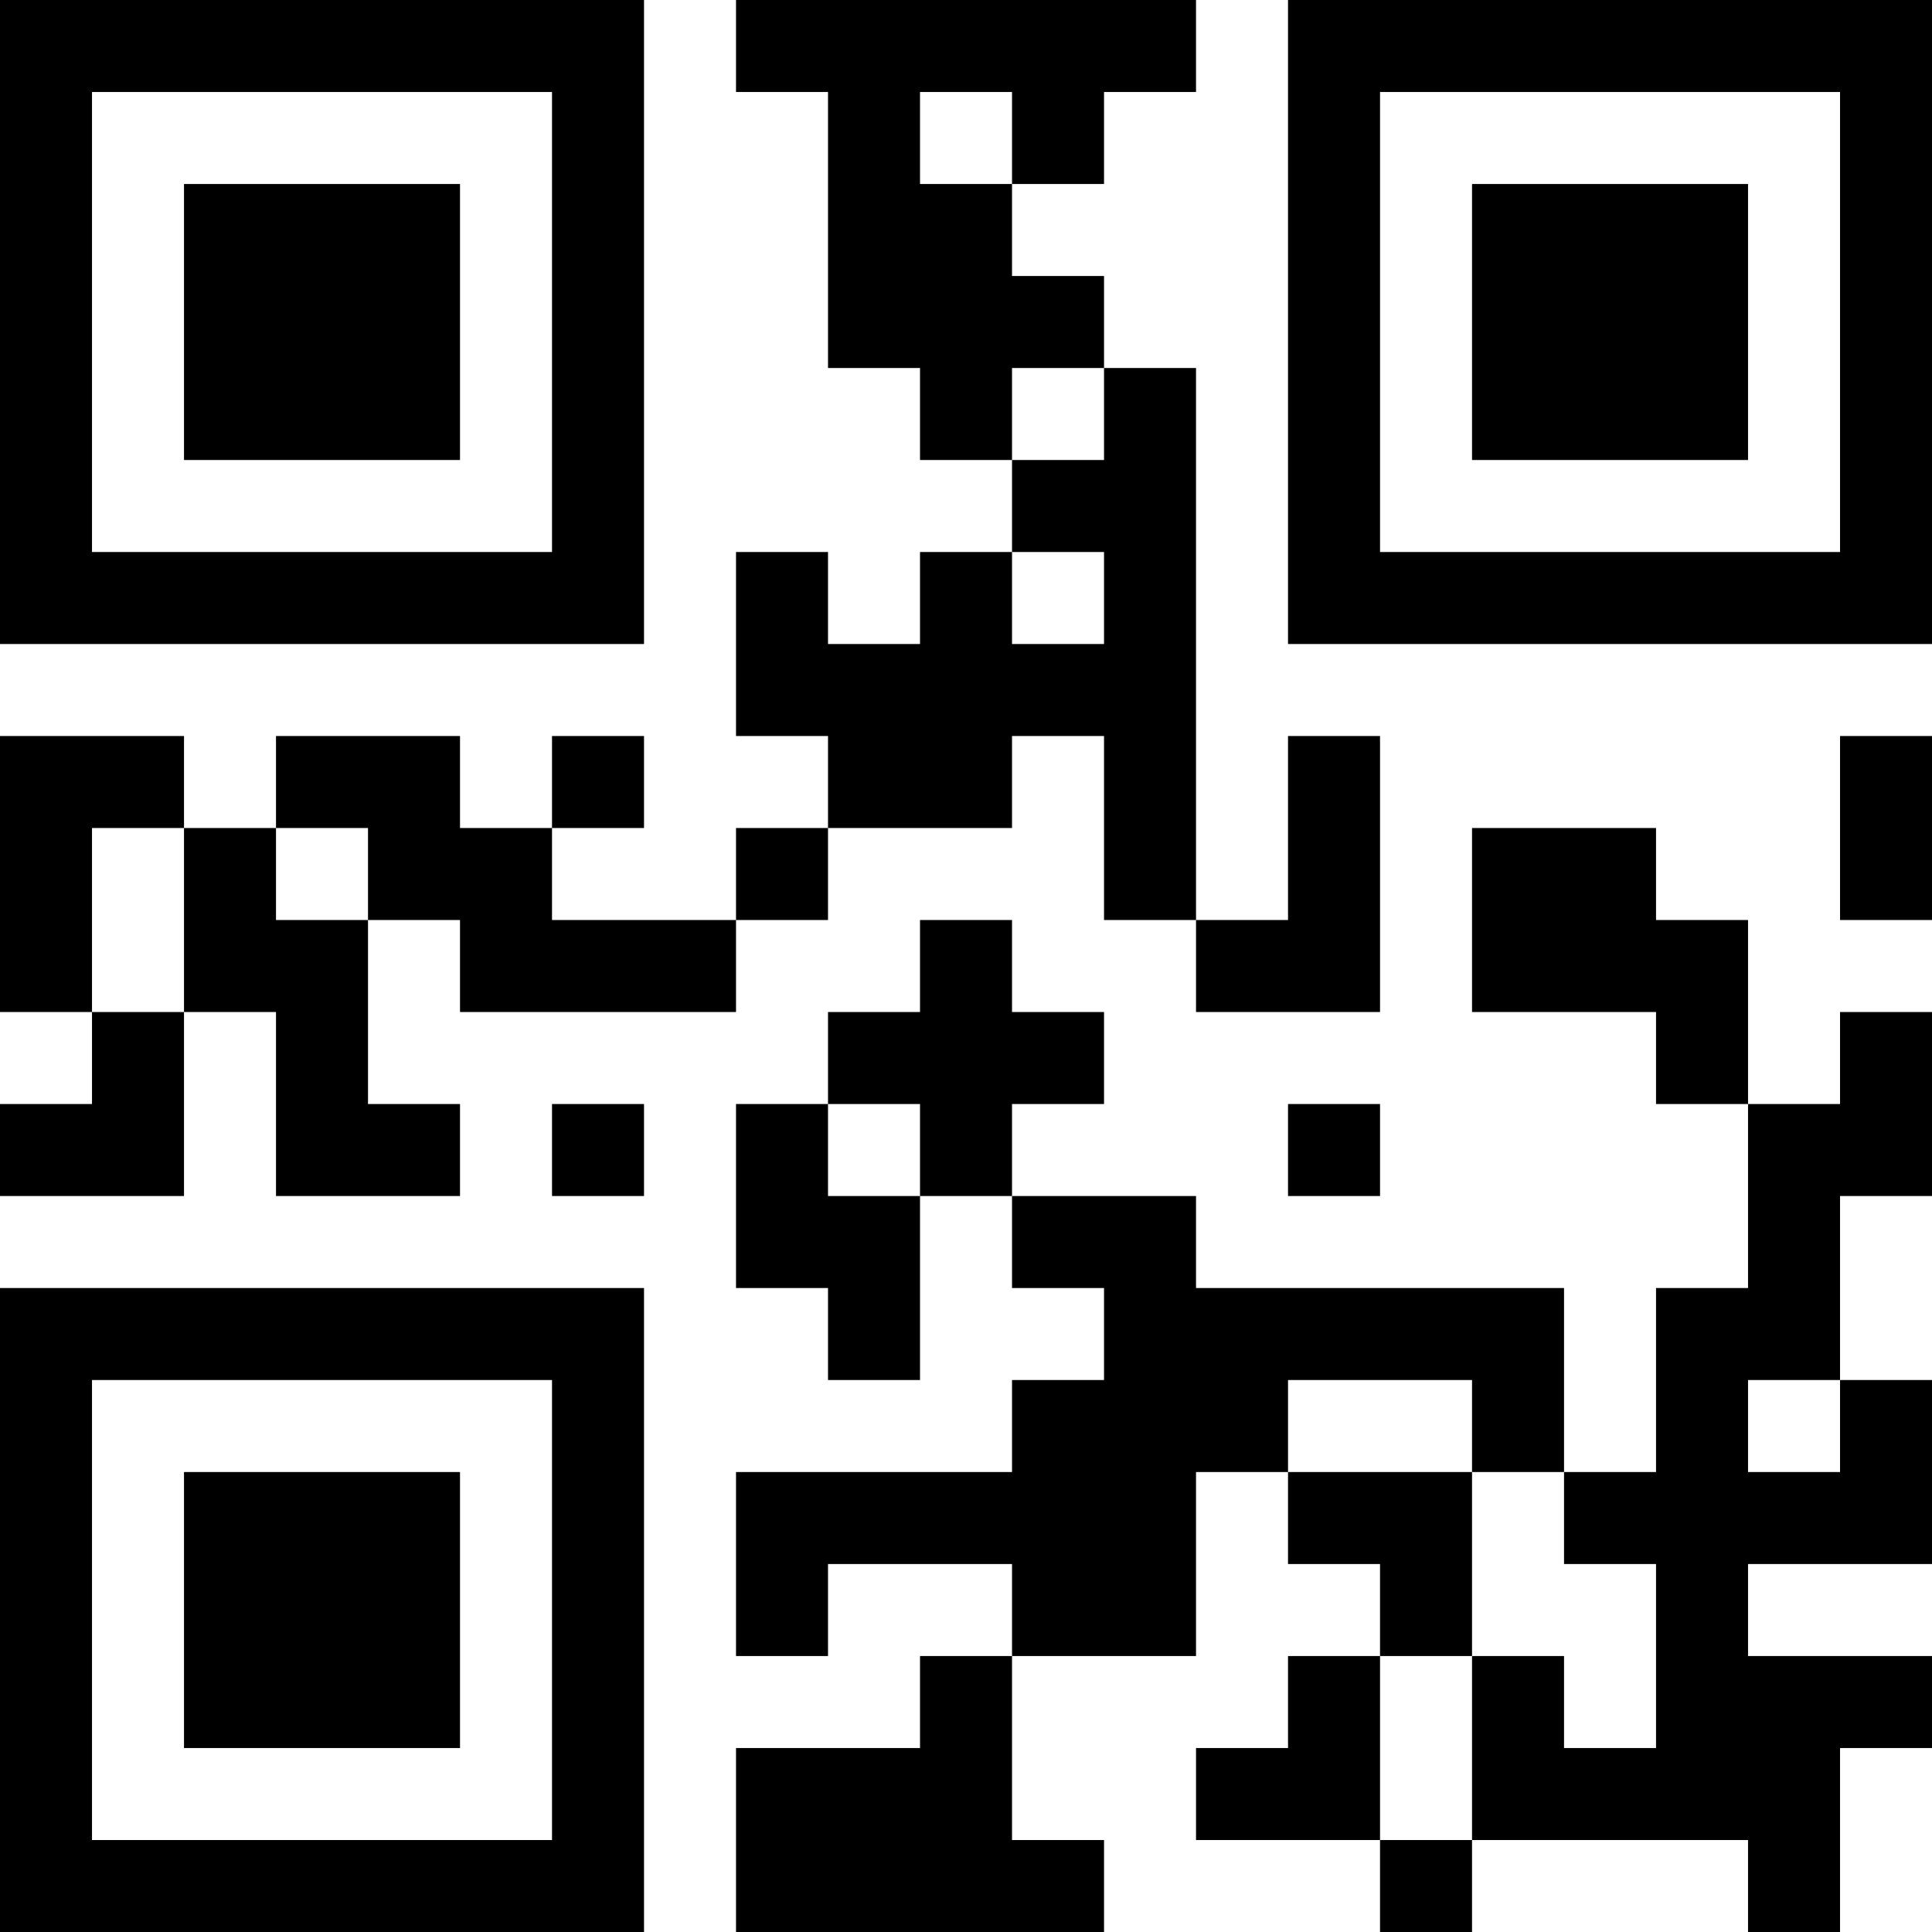 <?xml version="1.0" encoding="UTF-8"?>
<svg xmlns="http://www.w3.org/2000/svg" version="1.1" width="200" height="200" viewBox="0 0 200 200"><rect x="0" y="0" width="200" height="200" fill="#ffffff"/><g transform="scale(9.524)"><g transform="translate(0,0)"><path fill-rule="evenodd" d="M8 0L8 1L9 1L9 4L10 4L10 5L11 5L11 6L10 6L10 7L9 7L9 6L8 6L8 8L9 8L9 9L8 9L8 10L6 10L6 9L7 9L7 8L6 8L6 9L5 9L5 8L3 8L3 9L2 9L2 8L0 8L0 11L1 11L1 12L0 12L0 13L2 13L2 11L3 11L3 13L5 13L5 12L4 12L4 10L5 10L5 11L8 11L8 10L9 10L9 9L11 9L11 8L12 8L12 10L13 10L13 11L15 11L15 8L14 8L14 10L13 10L13 4L12 4L12 3L11 3L11 2L12 2L12 1L13 1L13 0ZM10 1L10 2L11 2L11 1ZM11 4L11 5L12 5L12 4ZM11 6L11 7L12 7L12 6ZM20 8L20 10L21 10L21 8ZM1 9L1 11L2 11L2 9ZM3 9L3 10L4 10L4 9ZM16 9L16 11L18 11L18 12L19 12L19 14L18 14L18 16L17 16L17 14L13 14L13 13L11 13L11 12L12 12L12 11L11 11L11 10L10 10L10 11L9 11L9 12L8 12L8 14L9 14L9 15L10 15L10 13L11 13L11 14L12 14L12 15L11 15L11 16L8 16L8 18L9 18L9 17L11 17L11 18L10 18L10 19L8 19L8 21L12 21L12 20L11 20L11 18L13 18L13 16L14 16L14 17L15 17L15 18L14 18L14 19L13 19L13 20L15 20L15 21L16 21L16 20L19 20L19 21L20 21L20 19L21 19L21 18L19 18L19 17L21 17L21 15L20 15L20 13L21 13L21 11L20 11L20 12L19 12L19 10L18 10L18 9ZM6 12L6 13L7 13L7 12ZM9 12L9 13L10 13L10 12ZM14 12L14 13L15 13L15 12ZM14 15L14 16L16 16L16 18L15 18L15 20L16 20L16 18L17 18L17 19L18 19L18 17L17 17L17 16L16 16L16 15ZM19 15L19 16L20 16L20 15ZM0 0L0 7L7 7L7 0ZM1 1L1 6L6 6L6 1ZM2 2L2 5L5 5L5 2ZM14 0L14 7L21 7L21 0ZM15 1L15 6L20 6L20 1ZM16 2L16 5L19 5L19 2ZM0 14L0 21L7 21L7 14ZM1 15L1 20L6 20L6 15ZM2 16L2 19L5 19L5 16Z" fill="#000000"/></g></g></svg>

